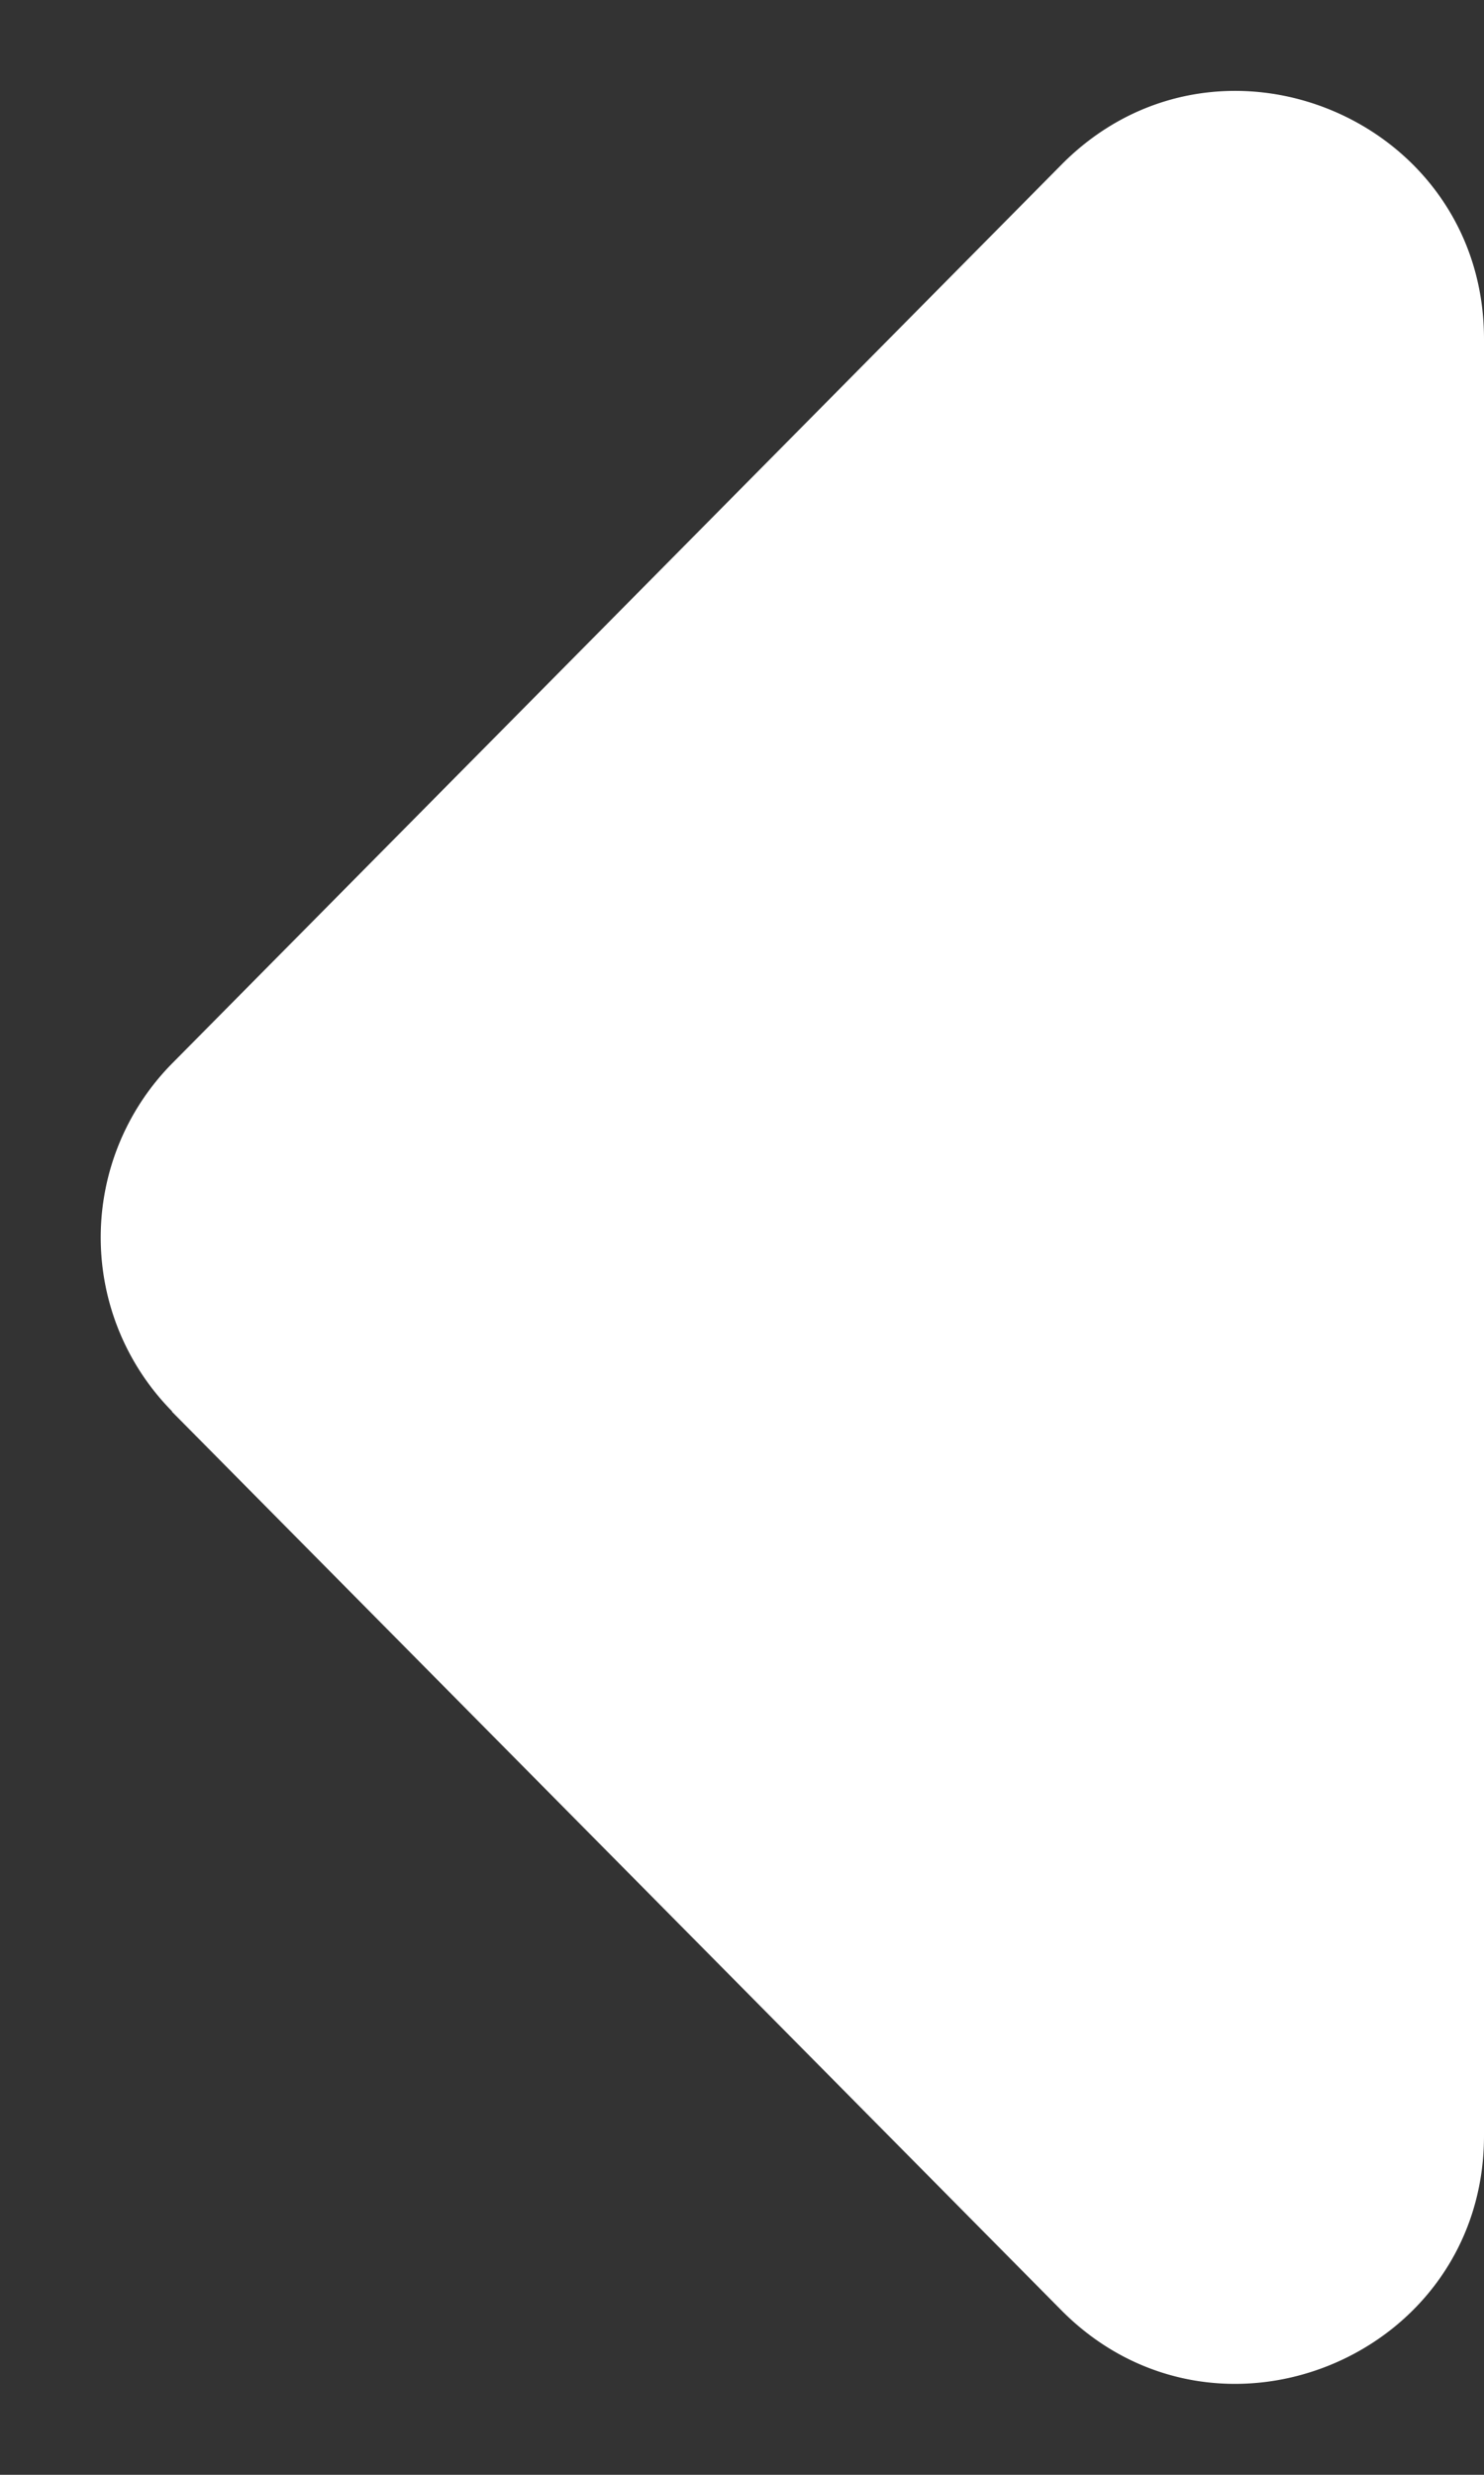 <svg width="6" height="10" fill="none" xmlns="http://www.w3.org/2000/svg"><rect width="100%" height="100%" fill="#333333" stroke="none"/><path d="M.696 5.703a1 1 0 010-1.406L4.29.667C4.918.03 6 .476 6 1.37v7.26c0 .894-1.082 1.339-1.71.704L.695 5.704z" fill="#fff"/></svg>